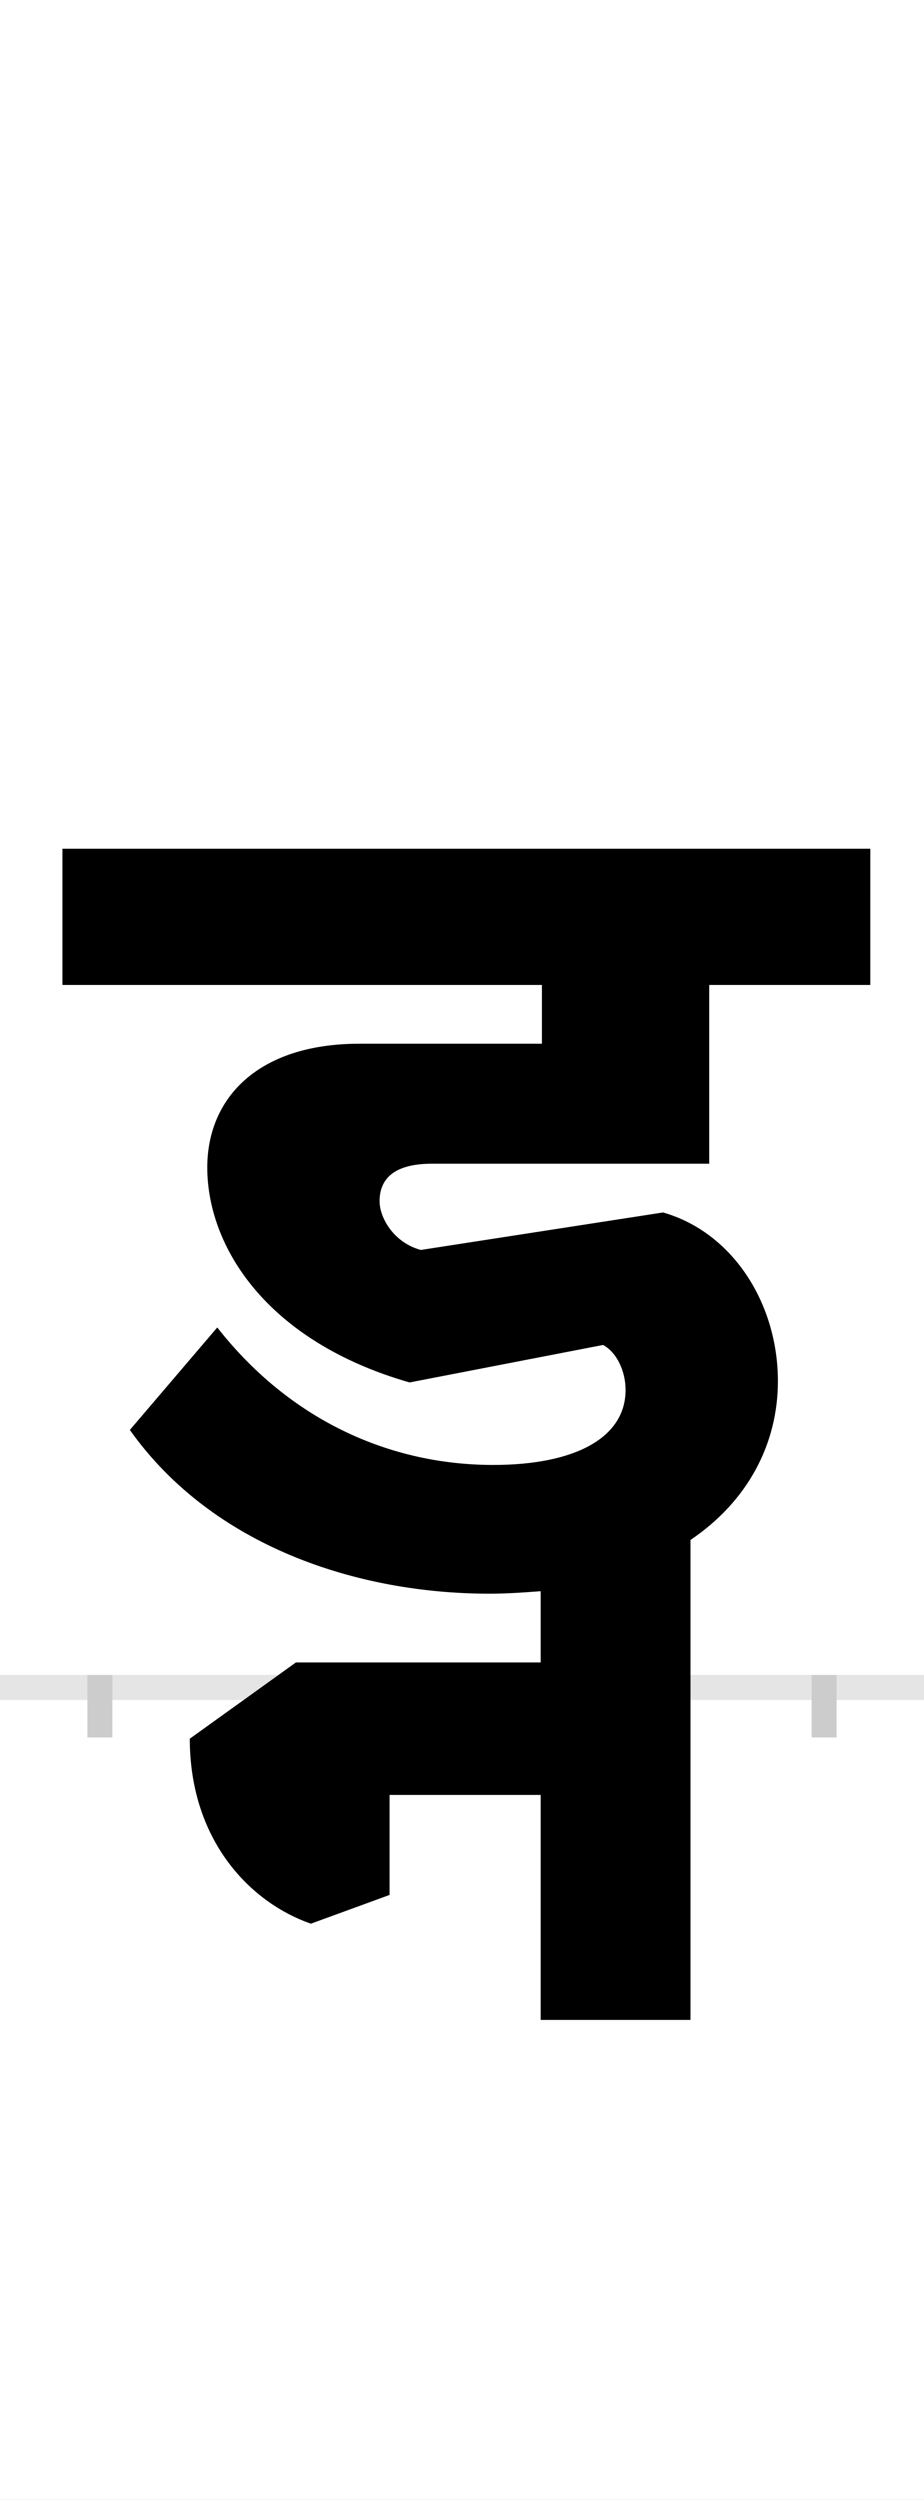 <?xml version="1.0" encoding="UTF-8"?>
<svg height="200.0" version="1.1" width="74.0" xmlns="http://www.w3.org/2000/svg" xmlns:xlink="http://www.w3.org/1999/xlink">
 <rect width="100%" height="100%" fill="#808080" stroke="none"/>
 <path d="M0,0 l74,0 l0,200 l-74,0 Z M0,0" fill="rgb(255,255,255)" transform="matrix(1,0,0,-1,0.0,200.0)"/>
 <path d="M0,0 l74,0" fill="none" stroke="rgb(229,229,229)" stroke-width="2" transform="matrix(1,0,0,-1,0.0,135.0)"/>
 <path d="M0,1 l0,-5" fill="none" stroke="rgb(204,204,204)" stroke-width="2" transform="matrix(1,0,0,-1,8.0,135.0)"/>
 <path d="M0,1 l0,-5" fill="none" stroke="rgb(204,204,204)" stroke-width="2" transform="matrix(1,0,0,-1,66.0,135.0)"/>
 <path d="M617,671 l-647,0 l0,-109 l384,0 l0,-47 l-146,0 c-82,0,-122,-44,-122,-99 c0,-63,47,-139,162,-172 l155,30 c11,-6,18,-21,18,-36 c0,-38,-40,-60,-106,-60 c-83,0,-163,36,-221,110 l-70,-82 c66,-93,182,-131,288,-131 c14,0,28,1,41,2 l0,-57 l-196,0 l-85,-61 c0,-81,48,-131,97,-148 l63,23 l0,80 l121,0 l0,-180 l120,0 l0,384 c46,31,70,77,70,127 c0,62,-36,119,-92,135 l-194,-30 c-22,6,-33,26,-33,39 c0,19,13,30,42,30 l222,0 l0,143 l129,0 Z M617,671" fill="rgb(0,0,0)" transform="matrix(0.1,0.0,0.0,-0.1,8.0,135.0)"/>
</svg>